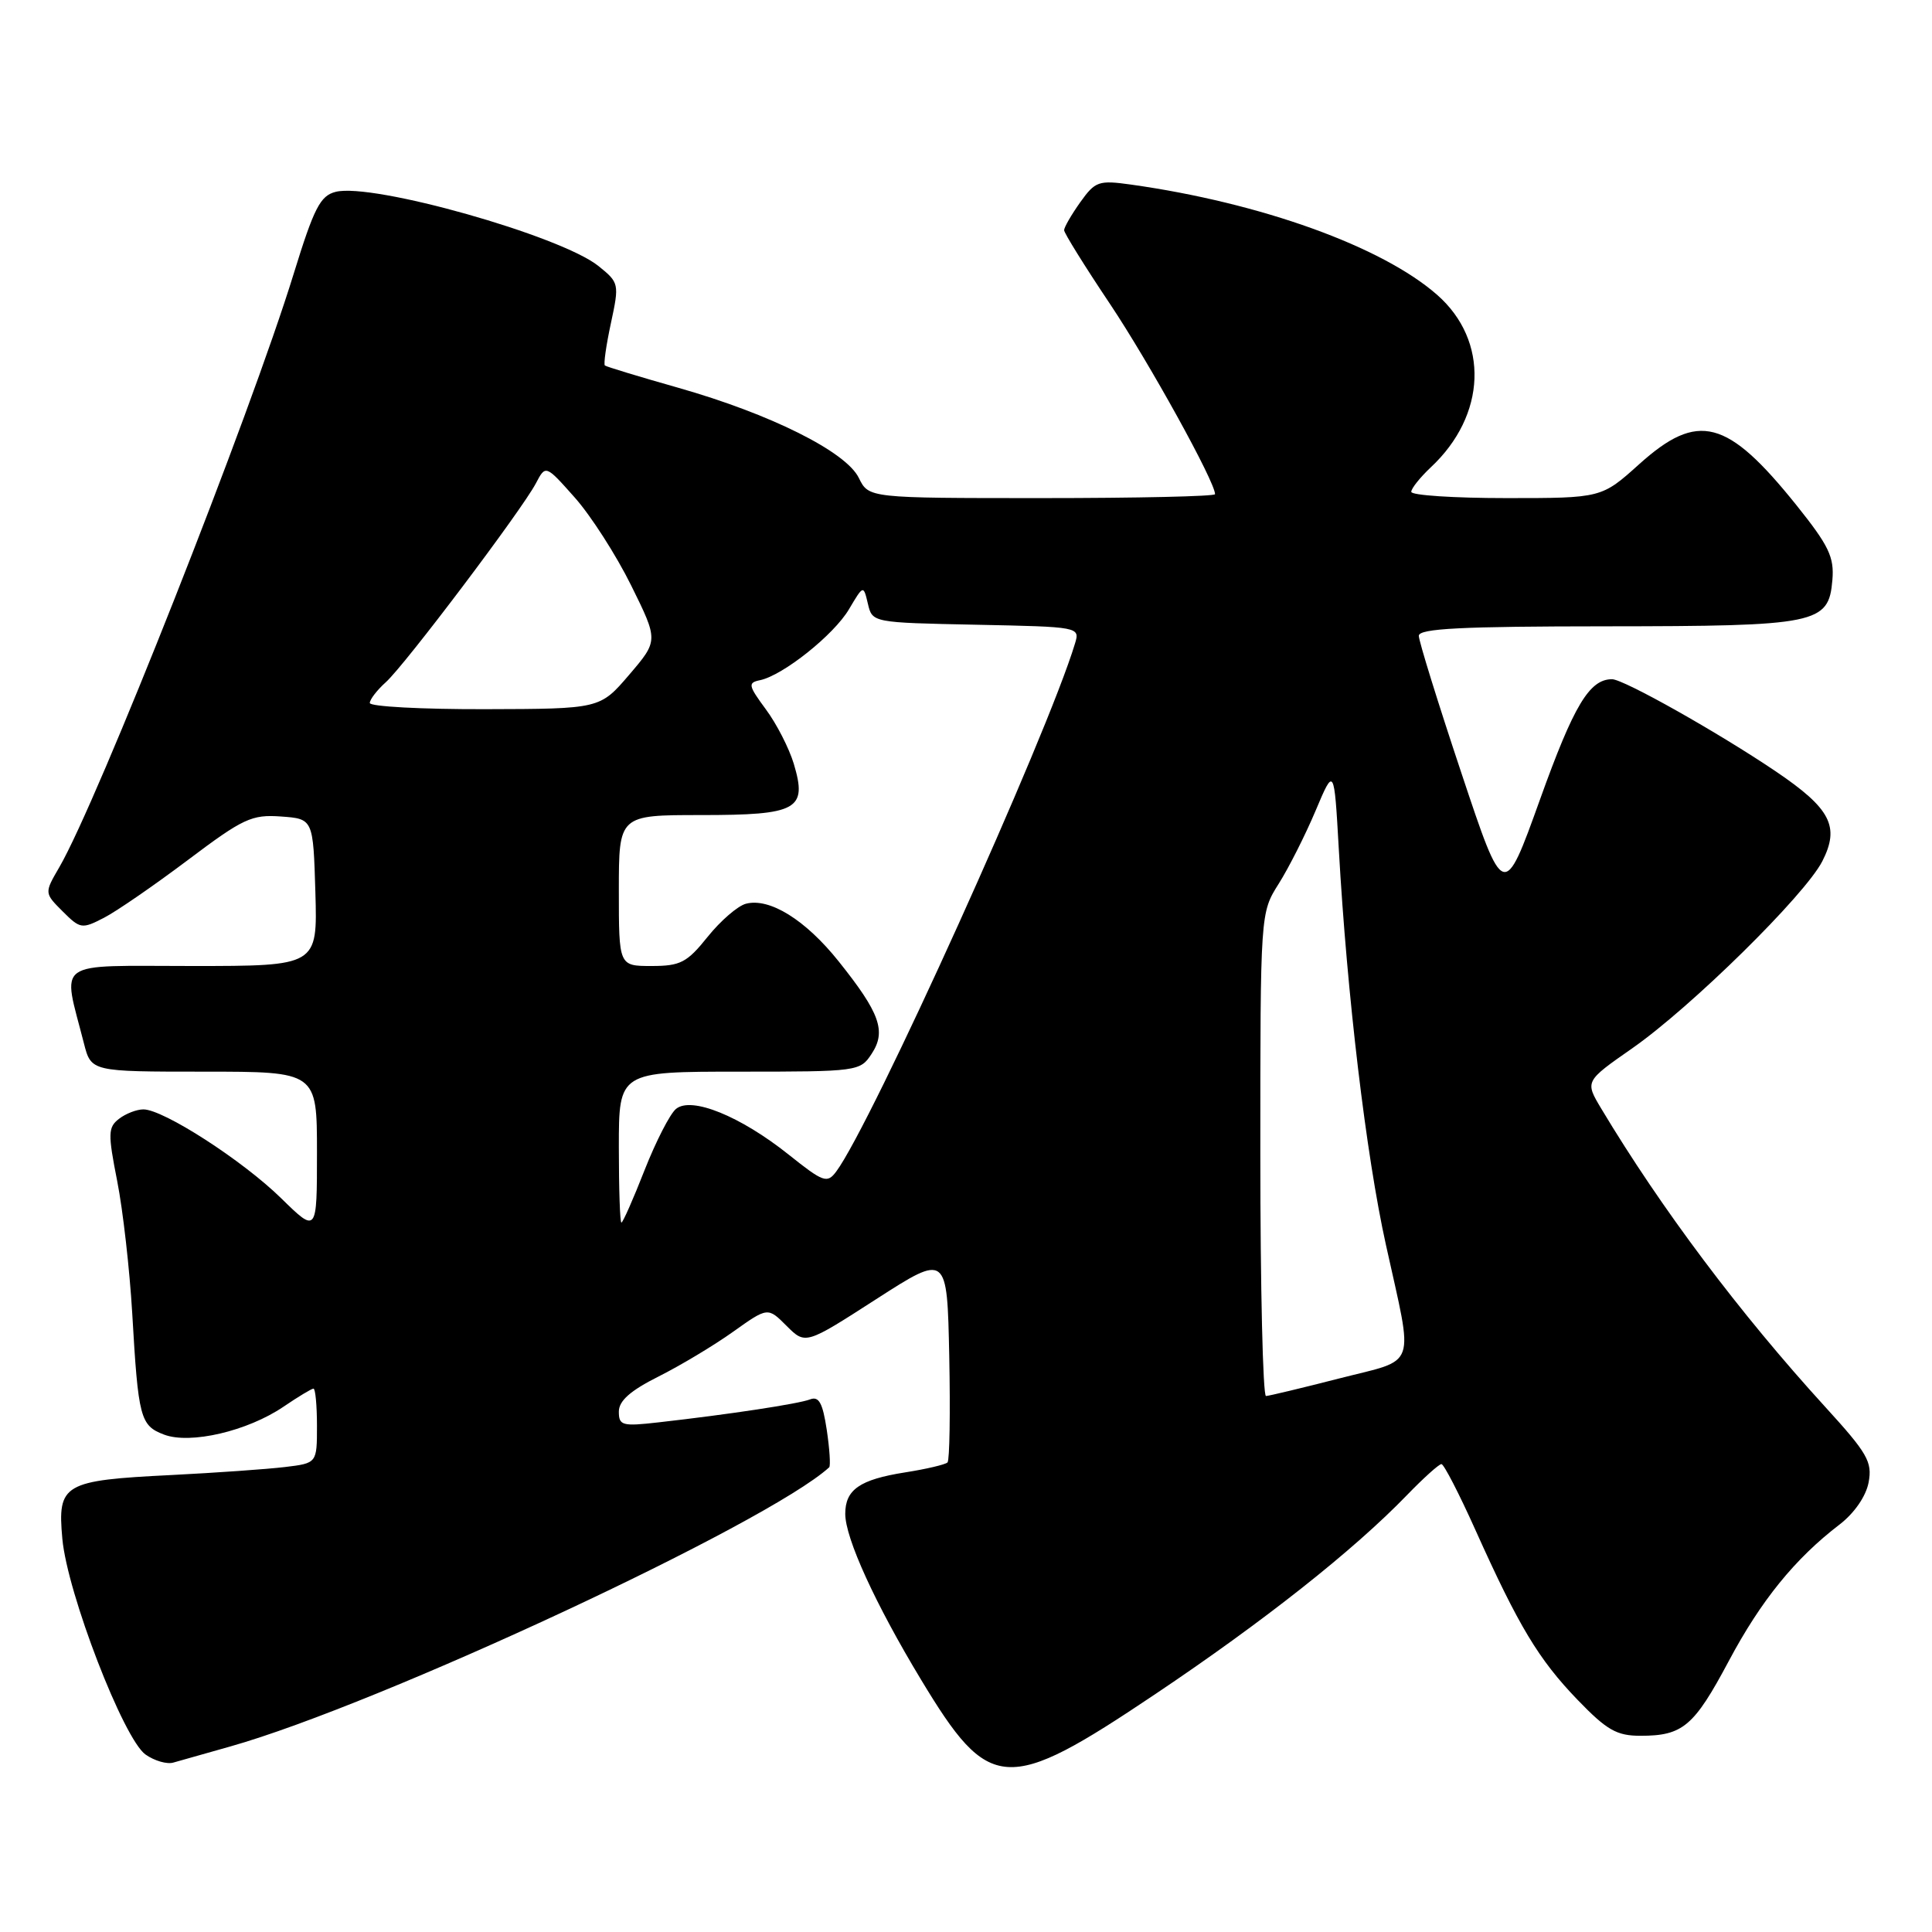 <?xml version="1.0" encoding="UTF-8" standalone="no"?>
<!DOCTYPE svg PUBLIC "-//W3C//DTD SVG 1.1//EN" "http://www.w3.org/Graphics/SVG/1.1/DTD/svg11.dtd" >
<svg xmlns="http://www.w3.org/2000/svg" xmlns:xlink="http://www.w3.org/1999/xlink" version="1.1" viewBox="0 0 256 256">
 <g >
 <path fill="currentColor"
d=" M 30.50 231.42 C 50.24 225.85 101.71 201.86 109.87 194.43 C 110.07 194.24 109.93 192.01 109.55 189.47 C 109.01 185.89 108.51 184.97 107.33 185.43 C 105.78 186.02 96.73 187.40 87.25 188.47 C 82.45 189.02 82.00 188.89 82.00 187.05 C 82.00 185.62 83.52 184.27 87.25 182.40 C 90.14 180.95 94.58 178.29 97.12 176.48 C 101.74 173.19 101.74 173.19 104.23 175.69 C 106.73 178.18 106.73 178.18 116.11 172.14 C 125.50 166.10 125.50 166.10 125.78 179.69 C 125.93 187.16 125.83 193.50 125.55 193.78 C 125.27 194.06 122.74 194.66 119.93 195.10 C 113.92 196.05 112.00 197.38 112.00 200.59 C 112.00 203.82 115.98 212.53 122.04 222.56 C 131.12 237.60 133.31 237.74 153.02 224.52 C 167.43 214.86 179.36 205.43 186.45 198.09 C 188.63 195.84 190.67 194.00 191.00 194.00 C 191.32 194.00 193.35 197.94 195.51 202.75 C 201.24 215.50 203.87 219.87 209.02 225.22 C 212.92 229.26 214.21 230.00 217.38 230.00 C 222.99 230.00 224.46 228.75 229.07 220.10 C 233.34 212.08 237.84 206.53 243.76 202.00 C 245.71 200.50 247.25 198.27 247.60 196.43 C 248.11 193.70 247.46 192.57 241.84 186.41 C 230.54 174.03 220.10 160.12 212.17 146.89 C 210.01 143.28 210.01 143.28 216.26 138.92 C 224.10 133.45 239.18 118.60 241.47 114.11 C 243.81 109.52 242.58 107.14 235.31 102.22 C 227.67 97.06 215.14 90.00 213.60 90.00 C 210.61 90.00 208.54 93.45 204.06 105.93 C 199.26 119.29 199.26 119.29 193.63 102.39 C 190.53 93.10 188.00 84.94 188.00 84.25 C 188.00 83.28 193.63 83.00 212.75 82.99 C 240.85 82.97 242.31 82.67 242.80 76.86 C 243.06 73.81 242.33 72.30 238.03 66.93 C 228.85 55.50 225.00 54.50 217.21 61.50 C 212.21 66.00 212.21 66.00 199.60 66.00 C 192.67 66.00 187.00 65.63 187.00 65.17 C 187.00 64.72 188.17 63.26 189.59 61.92 C 196.98 55.02 197.34 45.14 190.43 39.07 C 183.13 32.66 167.09 26.88 149.88 24.46 C 145.57 23.86 145.13 24.01 143.13 26.81 C 141.96 28.46 141.00 30.12 141.00 30.50 C 141.00 30.88 143.74 35.29 147.09 40.29 C 152.29 48.08 161.00 63.84 161.00 65.48 C 161.00 65.77 150.67 66.00 138.05 66.00 C 115.11 66.00 115.11 66.00 113.80 63.33 C 112.11 59.85 102.08 54.85 89.87 51.38 C 84.72 49.92 80.34 48.59 80.15 48.43 C 79.96 48.27 80.32 45.74 80.95 42.82 C 82.07 37.60 82.04 37.46 79.30 35.25 C 74.29 31.23 49.36 24.19 44.48 25.42 C 42.44 25.93 41.61 27.54 38.92 36.26 C 33.15 55.01 12.93 106.19 7.86 114.91 C 5.87 118.33 5.87 118.33 8.30 120.76 C 10.63 123.09 10.86 123.12 13.78 121.61 C 15.45 120.75 20.45 117.30 24.89 113.96 C 32.22 108.44 33.35 107.91 37.23 108.19 C 41.50 108.50 41.50 108.50 41.79 118.25 C 42.07 128.00 42.07 128.00 25.46 128.00 C 6.88 128.00 8.26 127.02 11.12 138.25 C 12.08 142.00 12.08 142.00 27.04 142.00 C 42.00 142.00 42.00 142.00 42.00 152.71 C 42.00 163.42 42.00 163.42 37.25 158.77 C 32.15 153.77 21.65 147.00 19.00 147.00 C 18.11 147.00 16.66 147.56 15.77 148.25 C 14.31 149.37 14.29 150.21 15.53 156.50 C 16.29 160.35 17.18 168.22 17.52 174.00 C 18.32 187.90 18.58 188.89 21.73 190.09 C 25.20 191.41 32.78 189.64 37.56 186.40 C 39.50 185.08 41.29 184.00 41.54 184.00 C 41.79 184.00 42.00 186.22 42.00 188.94 C 42.00 193.88 42.00 193.88 37.75 194.39 C 35.41 194.67 28.64 195.15 22.70 195.45 C 8.38 196.16 7.60 196.62 8.26 203.89 C 8.91 211.09 16.38 230.45 19.29 232.49 C 20.47 233.32 22.13 233.80 22.97 233.55 C 23.81 233.31 27.20 232.35 30.50 231.42 Z  M 167.00 152.98 C 167.00 120.96 167.00 120.96 169.43 117.11 C 170.77 114.99 172.97 110.63 174.32 107.43 C 176.78 101.60 176.78 101.60 177.40 112.55 C 178.49 131.85 181.01 153.06 183.64 164.94 C 187.33 181.67 187.92 179.97 177.50 182.64 C 172.55 183.91 168.16 184.96 167.75 184.98 C 167.34 184.99 167.00 170.59 167.00 152.98 Z  M 82.00 152.00 C 82.00 142.00 82.00 142.00 97.98 142.00 C 113.67 142.00 113.98 141.96 115.50 139.63 C 117.46 136.65 116.60 134.23 111.13 127.39 C 106.74 121.89 101.98 118.93 98.84 119.75 C 97.76 120.03 95.48 122.00 93.77 124.13 C 91.03 127.55 90.16 128.00 86.33 128.00 C 82.00 128.00 82.00 128.00 82.00 118.00 C 82.00 108.00 82.00 108.00 92.88 108.00 C 105.70 108.00 107.00 107.28 105.18 101.20 C 104.56 99.15 102.90 95.90 101.48 93.99 C 99.15 90.83 99.07 90.47 100.70 90.13 C 103.74 89.50 110.50 84.12 112.50 80.72 C 114.41 77.50 114.41 77.50 115.00 80.00 C 115.59 82.50 115.59 82.50 129.35 82.78 C 143.05 83.06 143.11 83.07 142.44 85.28 C 138.72 97.58 115.44 149.04 110.80 155.24 C 109.60 156.84 109.11 156.67 104.50 152.99 C 98.09 147.88 91.60 145.25 89.57 146.94 C 88.77 147.60 86.90 151.26 85.40 155.07 C 83.91 158.88 82.53 162.00 82.34 162.00 C 82.15 162.00 82.00 157.50 82.00 152.00 Z  M 49.00 93.15 C 49.00 92.69 49.95 91.45 51.12 90.40 C 53.64 88.14 69.16 67.56 71.01 64.04 C 72.30 61.58 72.30 61.58 76.17 65.94 C 78.30 68.34 81.66 73.58 83.64 77.59 C 87.24 84.88 87.24 84.88 83.37 89.41 C 79.50 93.93 79.50 93.93 64.25 93.97 C 55.86 93.99 49.00 93.62 49.00 93.15 Z "/>
</g>
</svg>